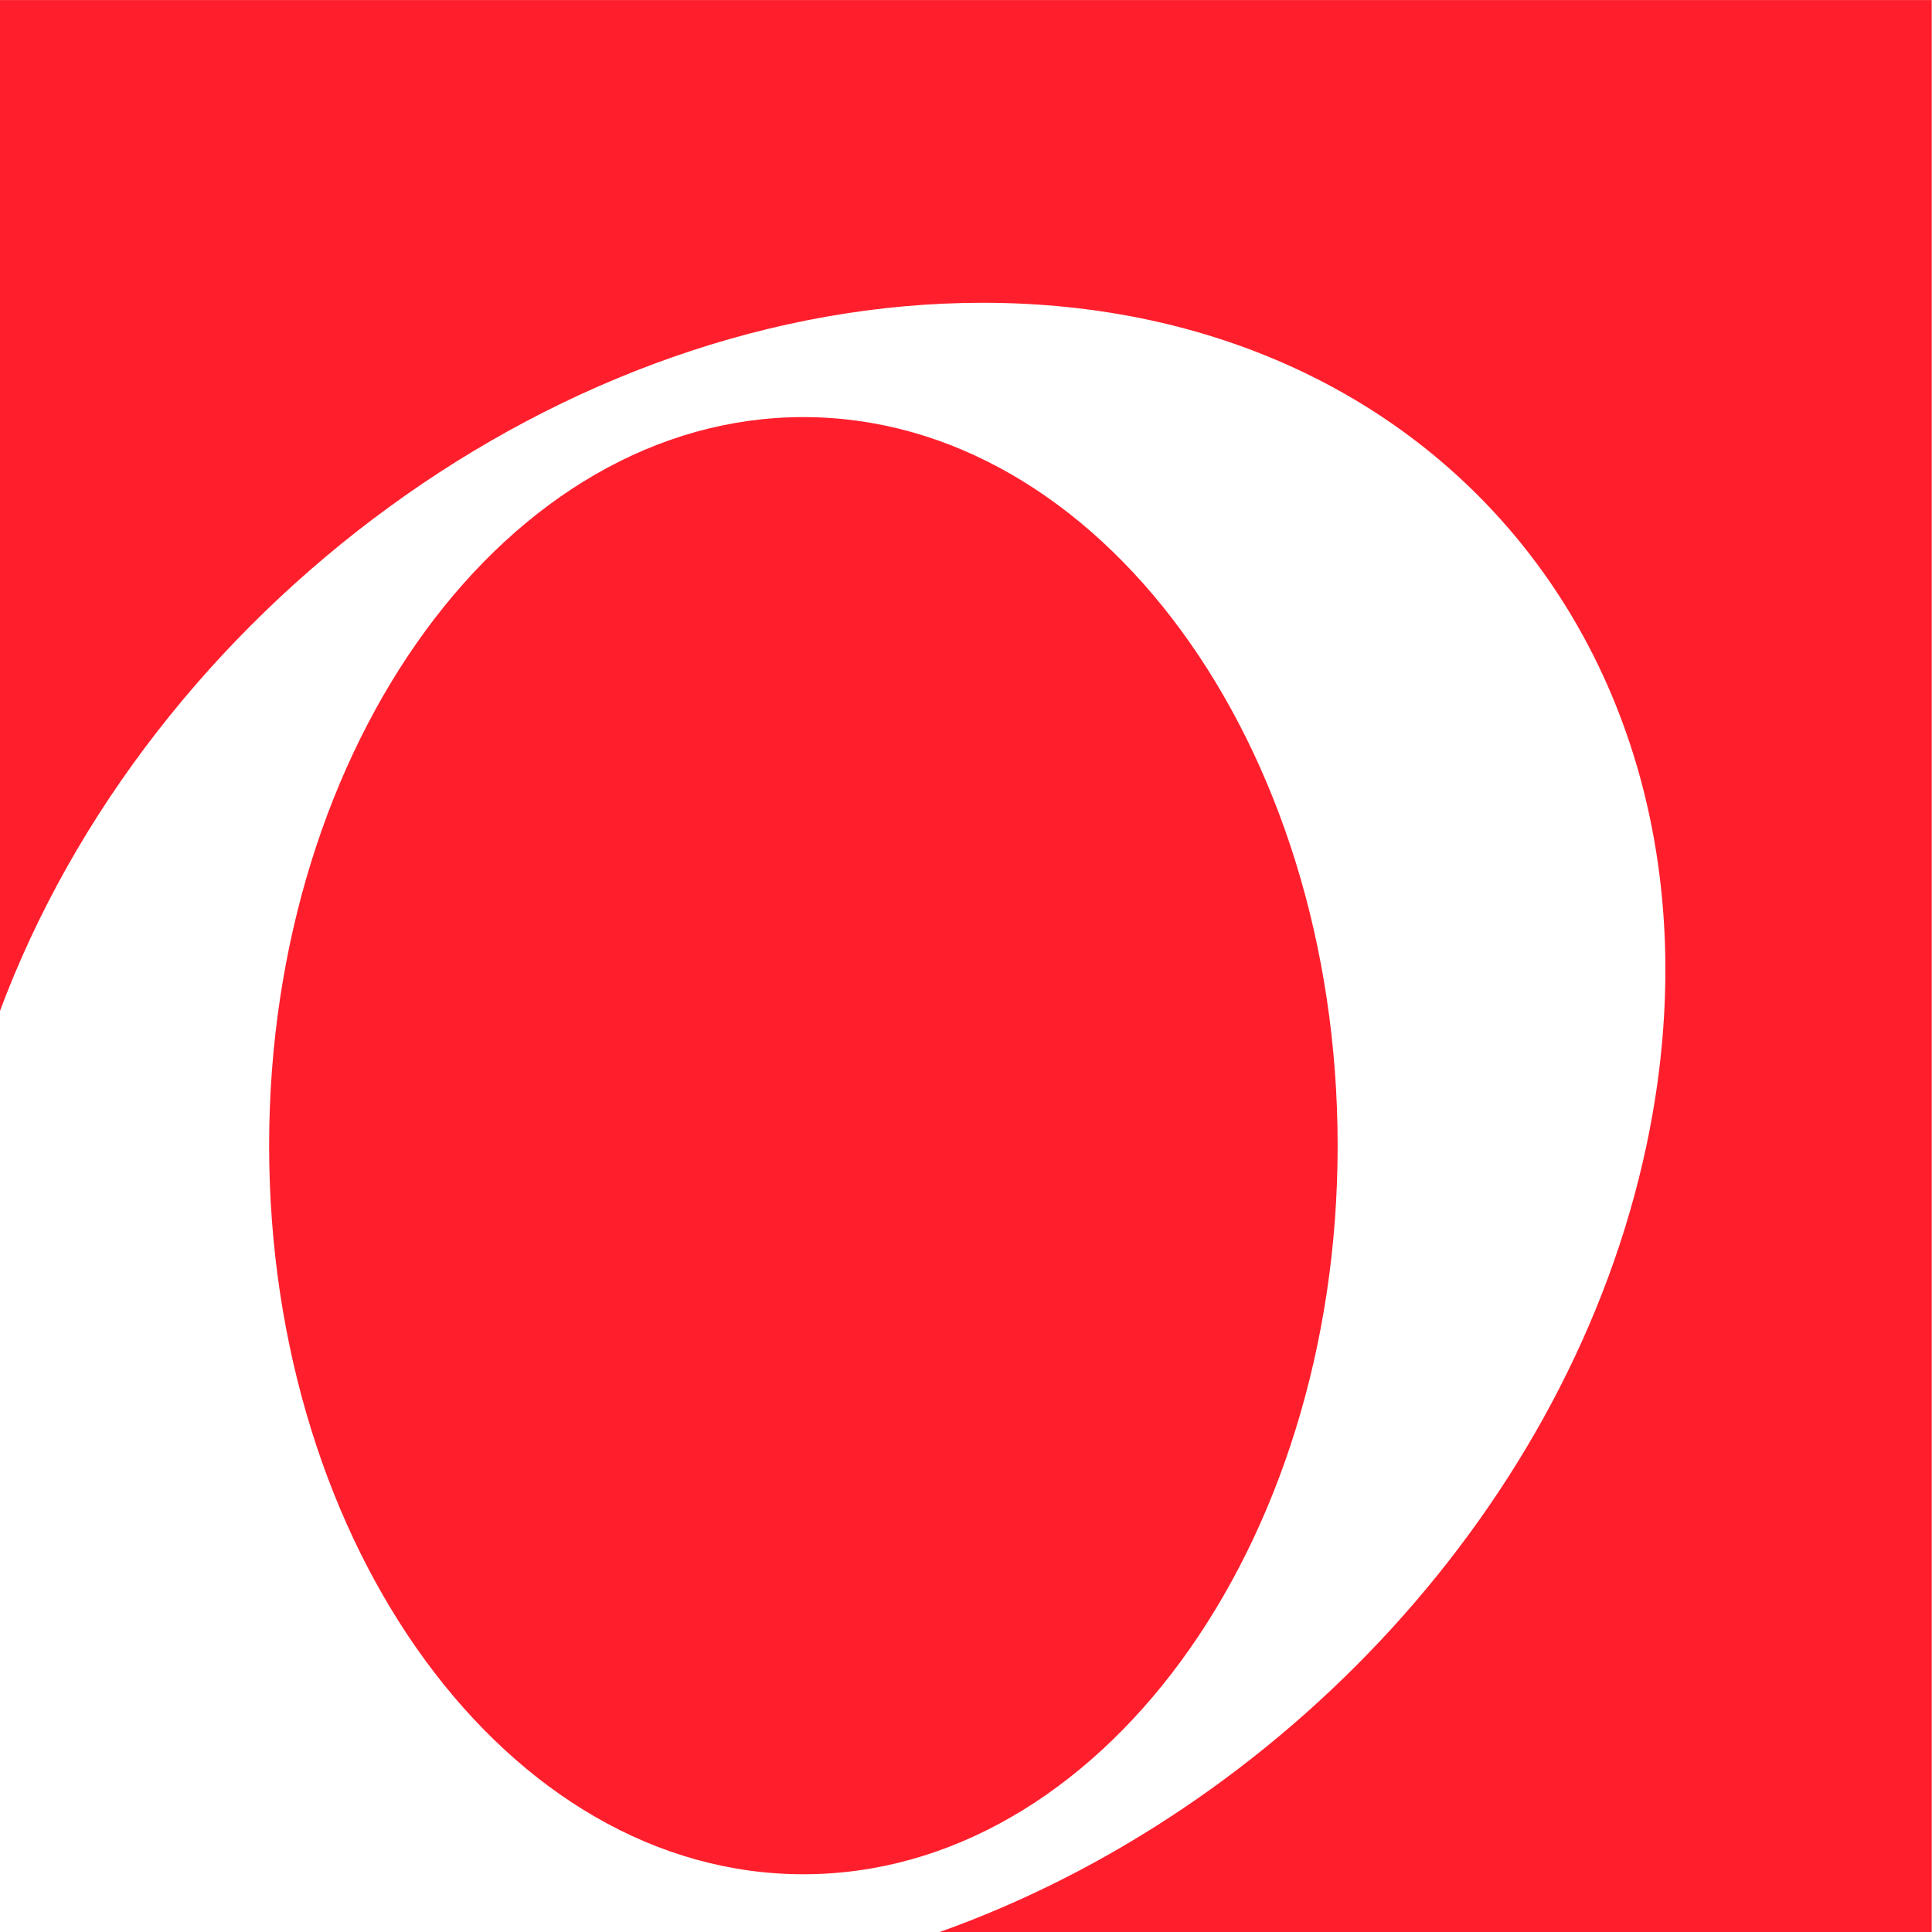 <?xml version="1.0" ?>
<svg xmlns="http://www.w3.org/2000/svg" color="#ff1f2c" viewBox="0 0 27.968 27.973">
	<g fill="#ff1f2c" fill-rule="evenodd">
		<path d="M -0.01,0.0 L -0.01,14.66 C 2.152,8.836 8.14,4.383 14.224,4.383 C 20.964,4.383 25.264,9.847 23.834,16.585 C 22.728,21.78 18.538,26.213 13.59,27.973 L 27.964,27.973 L 27.964,0.001 L -0.01,0.001 L -0.01,0.0"/>
		<path d="M 19.364,16.585 C 19.364,10.761 15.901,6.038 11.63,6.038 C 7.36,6.038 3.896,10.761 3.896,16.585 C 3.896,22.41 7.359,27.132 11.63,27.132 C 15.901,27.132 19.364,22.41 19.364,16.585"/>
	</g>
</svg>